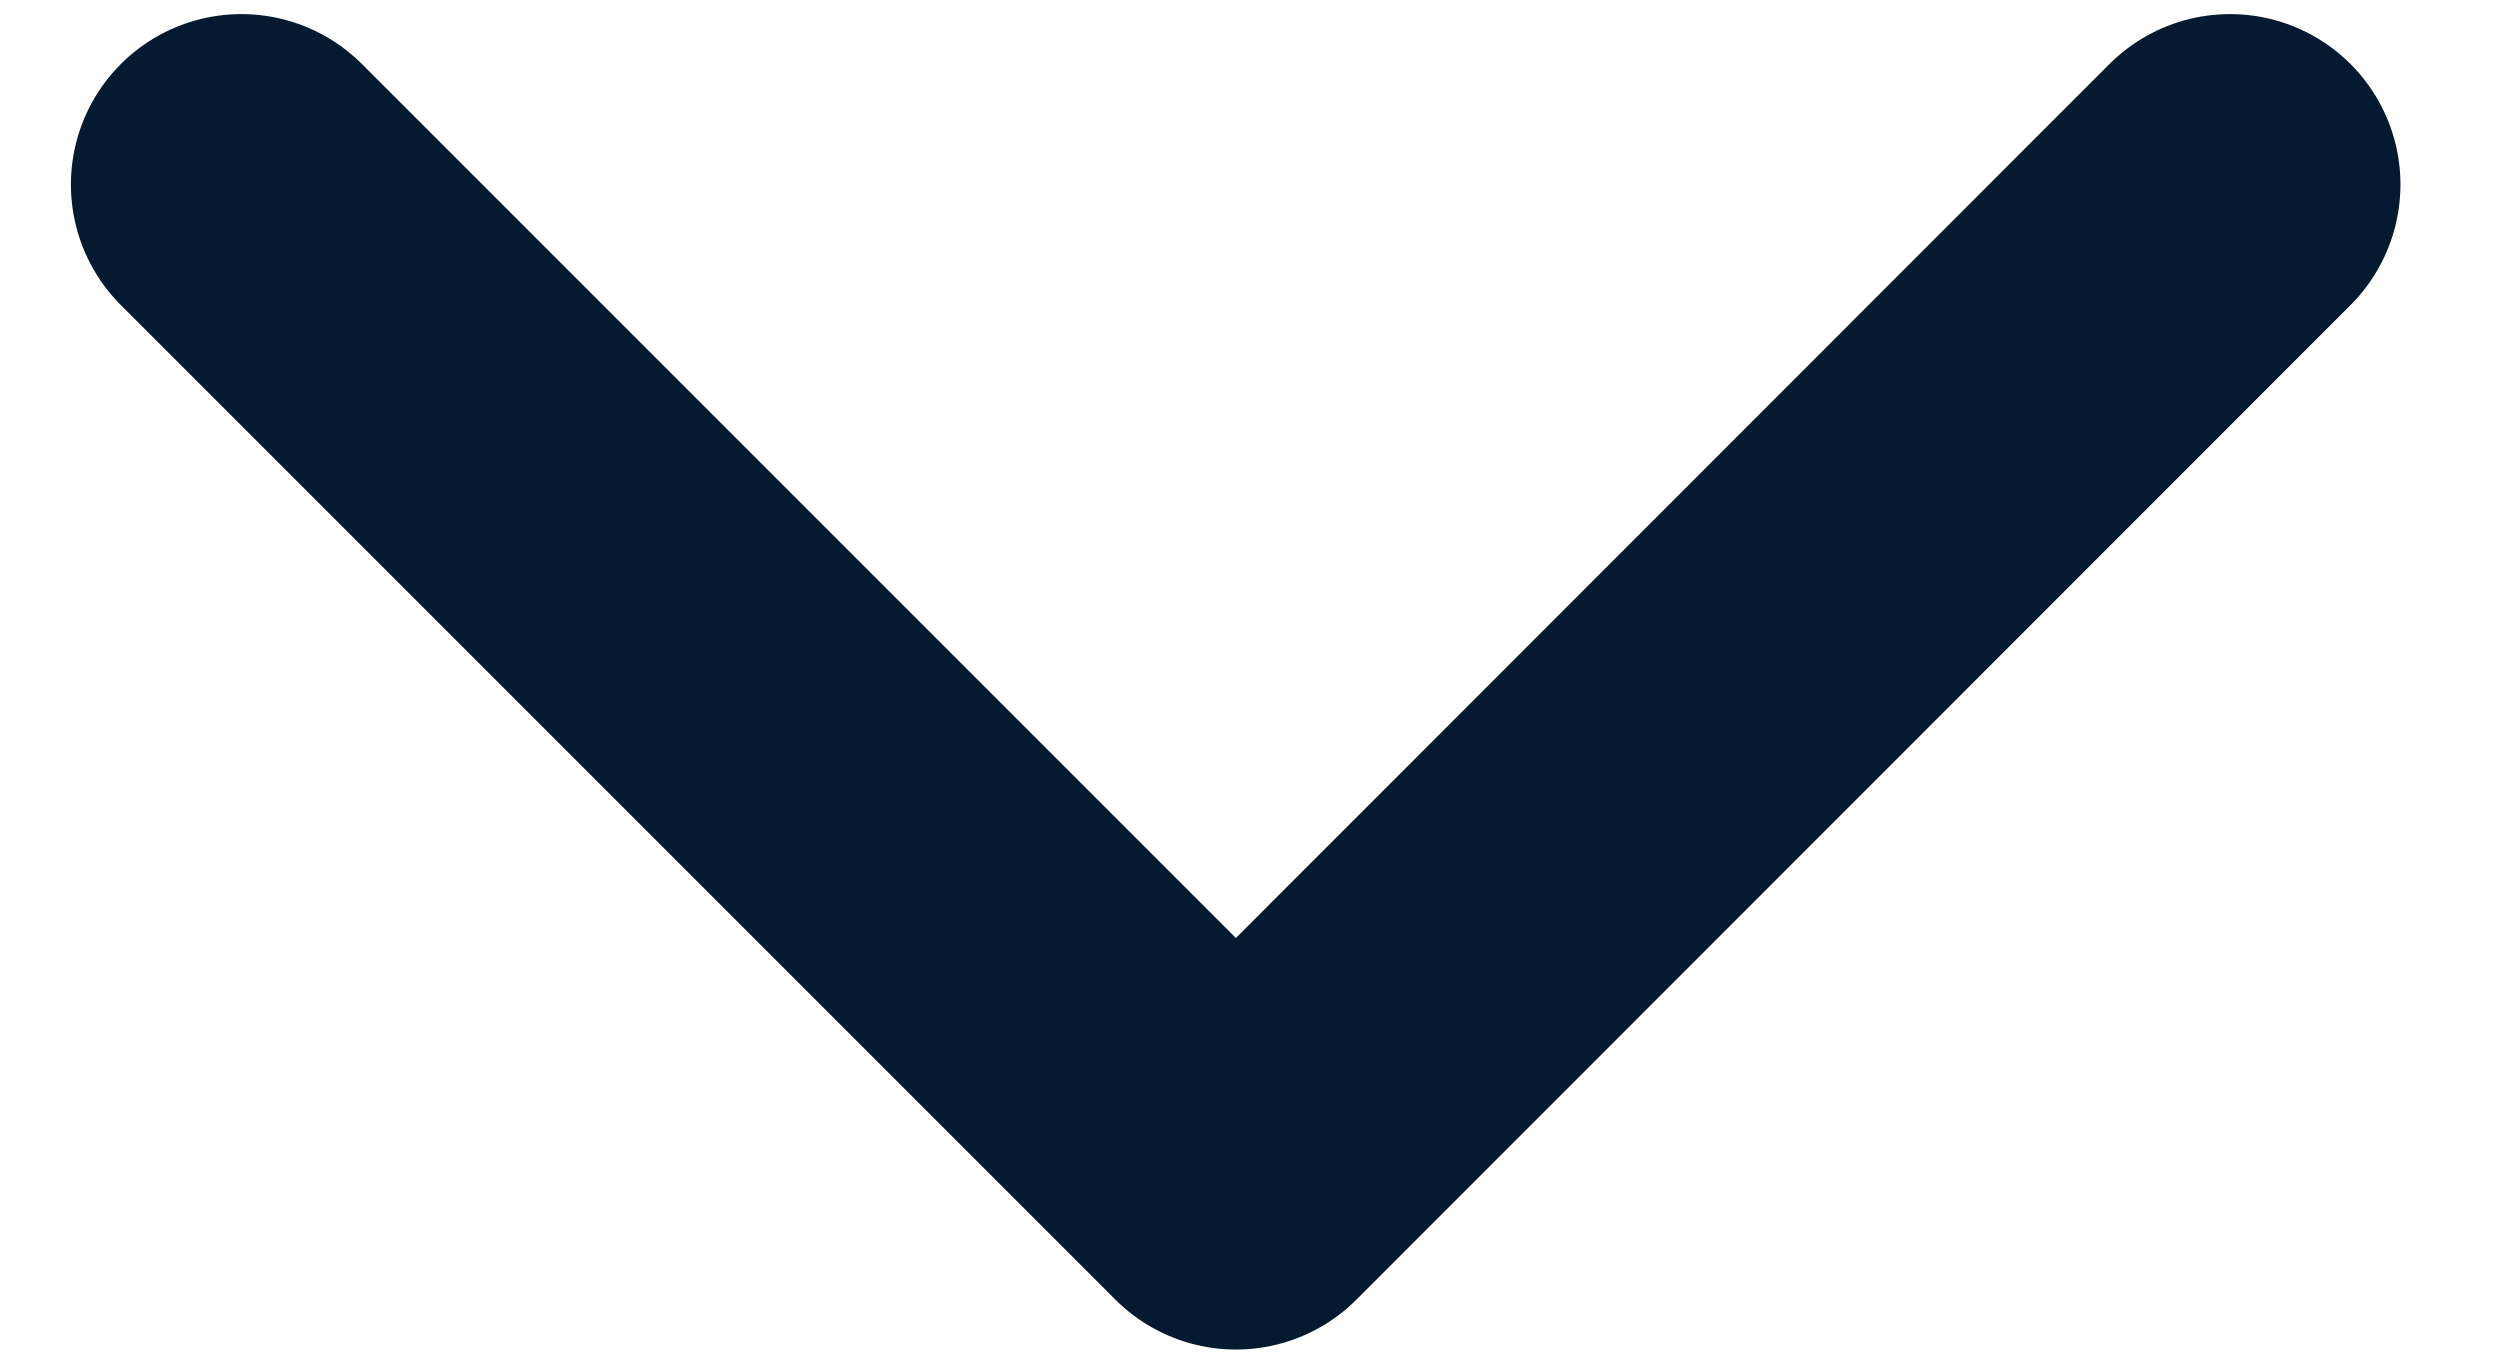 <svg width="11" height="6" viewBox="0 0 11 6" fill="none" xmlns="http://www.w3.org/2000/svg">
<path d="M9.812 0.812L5.438 5.188L1.062 0.812" stroke="#031A30" stroke-width="1.5" stroke-linecap="round" stroke-linejoin="round"/>
</svg>
